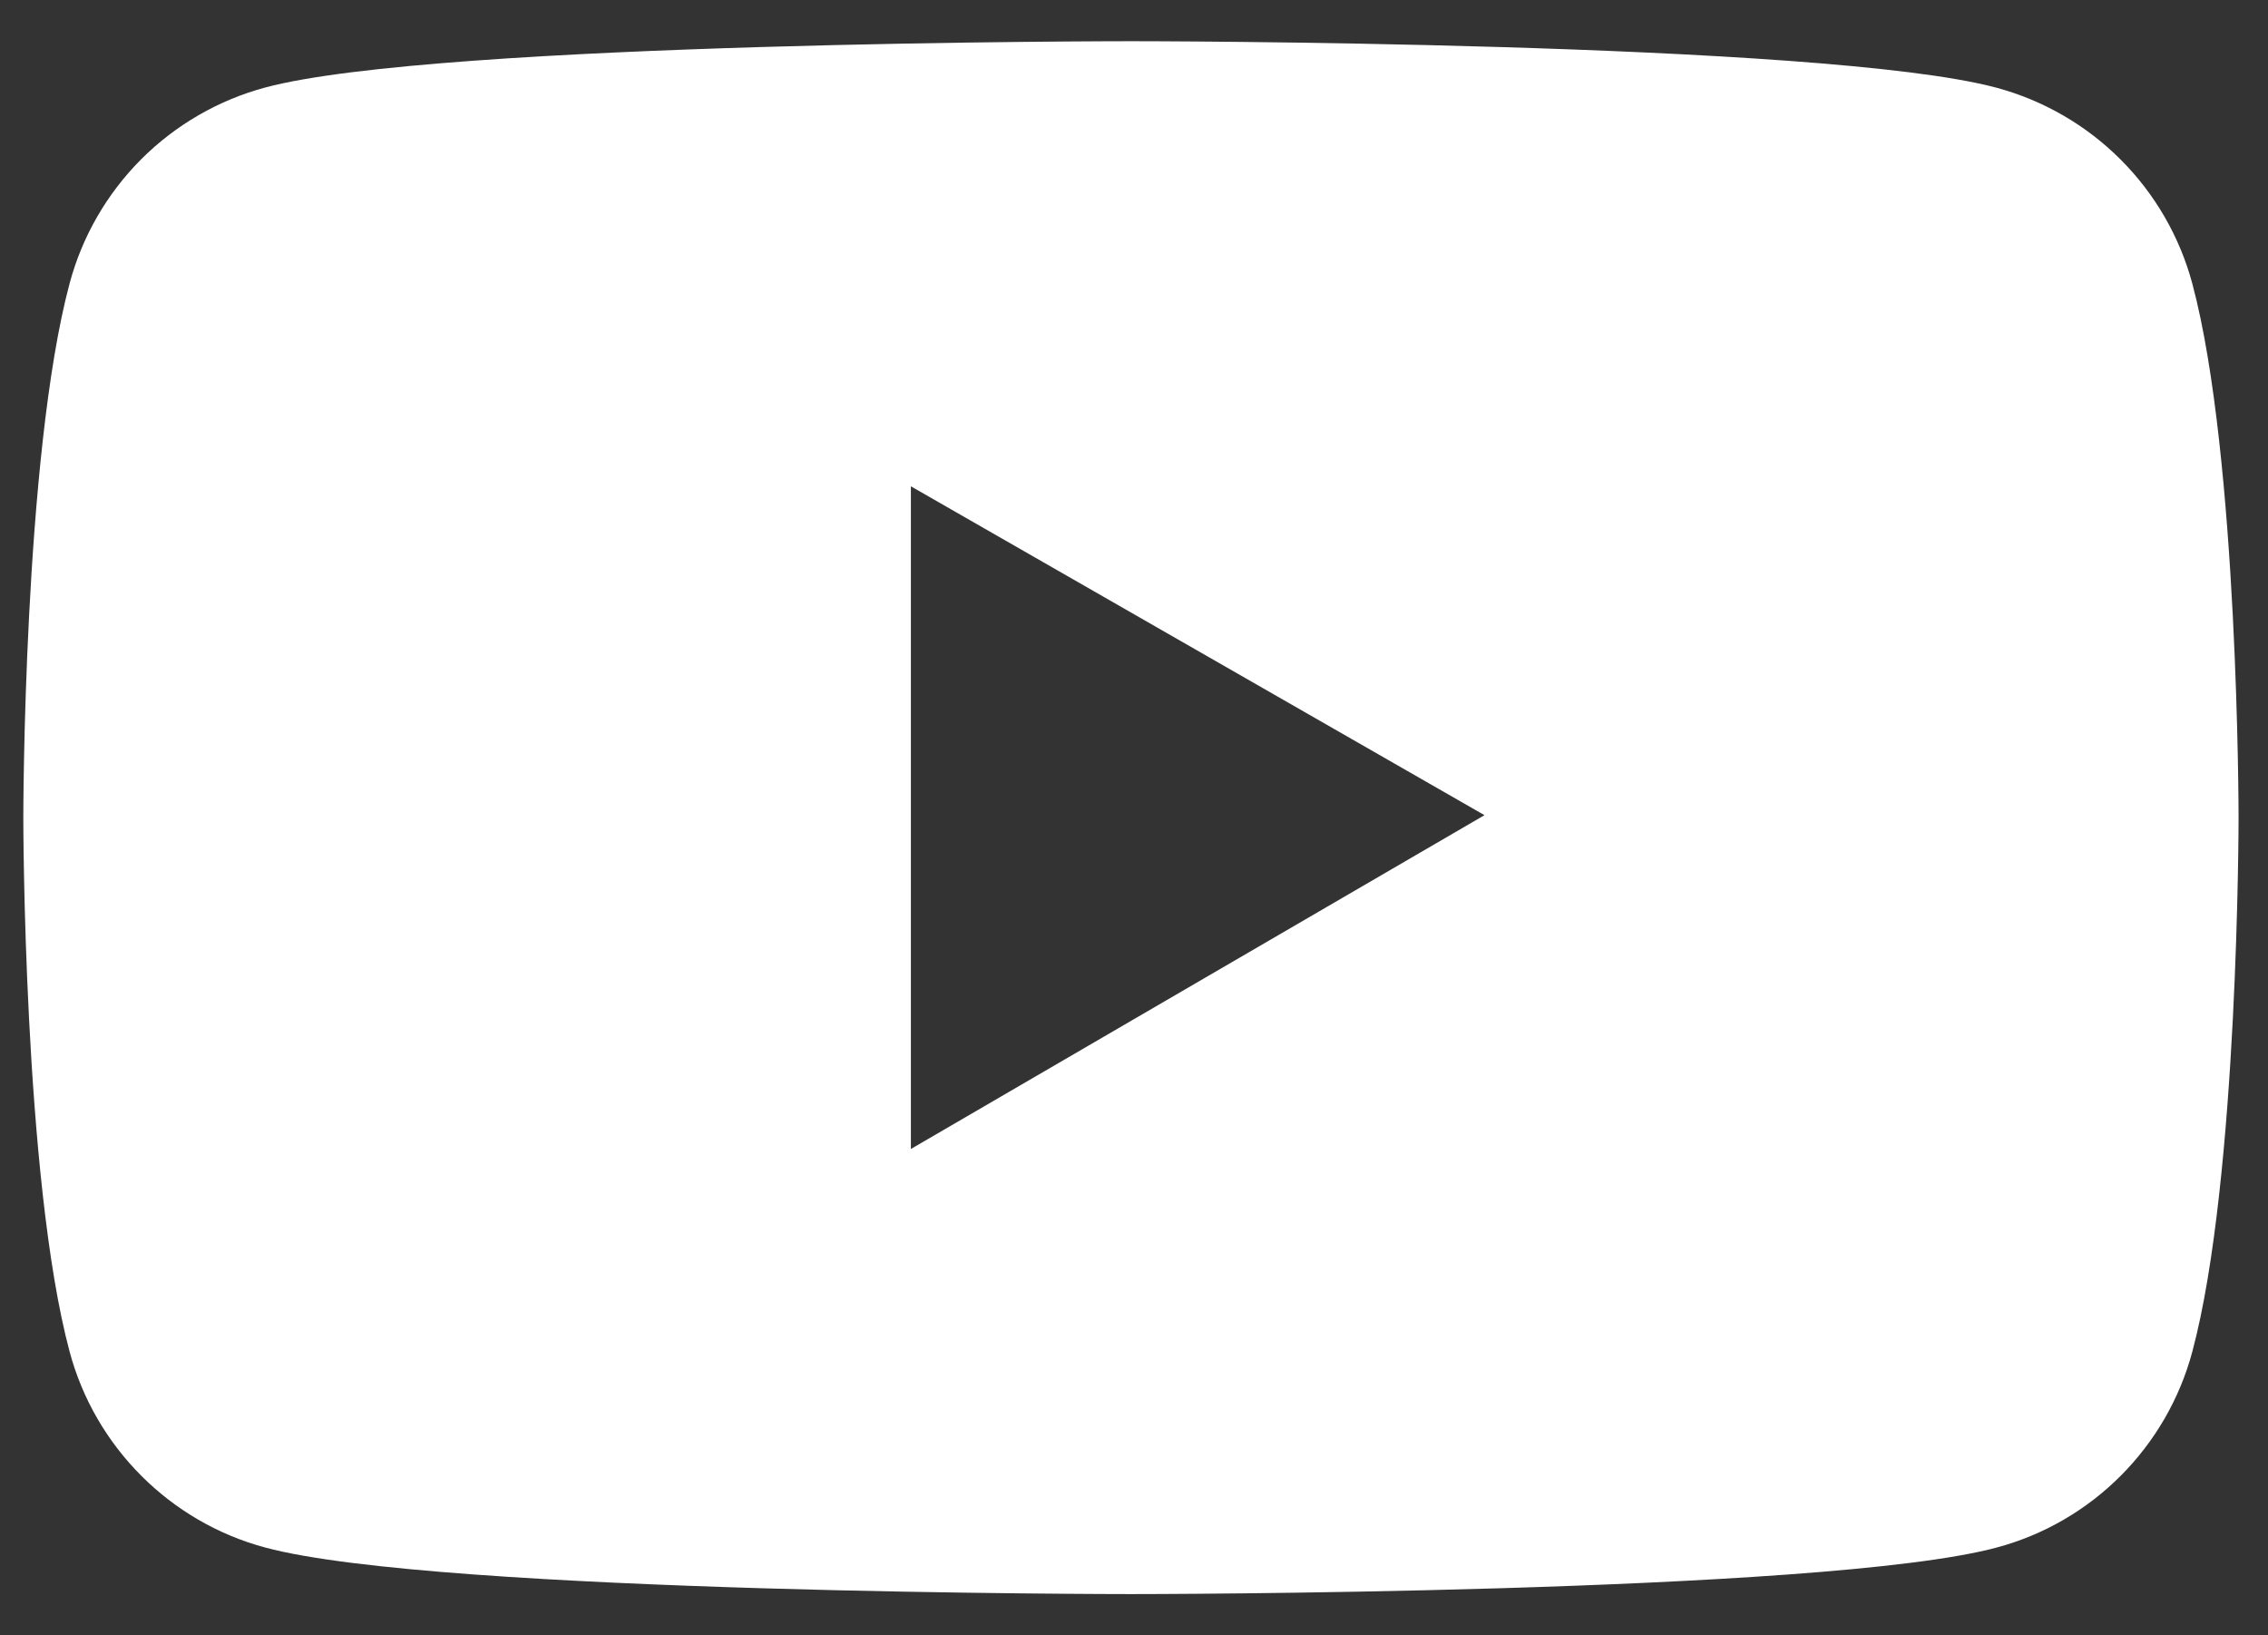 <svg width="43" height="31" viewBox="0 0 43 31" fill="none" xmlns="http://www.w3.org/2000/svg">
<rect x="0" y="0" width="43" height="31" fill="#333333" stroke="none"/>
<path d="M41.566 5.38C41.327 4.489 40.858 3.677 40.206 3.025C39.555 2.373 38.743 1.903 37.853 1.663C34.577 0.781 21.442 0.781 21.442 0.781C21.442 0.781 8.308 0.781 5.031 1.658C4.141 1.897 3.329 2.367 2.677 3.019C2.026 3.672 1.557 4.484 1.319 5.375C0.442 8.656 0.442 15.5 0.442 15.5C0.442 15.5 0.442 22.344 1.319 25.62C1.802 27.43 3.227 28.855 5.031 29.337C8.308 30.219 21.442 30.219 21.442 30.219C21.442 30.219 34.577 30.219 37.853 29.337C39.663 28.855 41.083 27.43 41.566 25.62C42.442 22.344 42.442 15.5 42.442 15.5C42.442 15.5 42.442 8.656 41.566 5.38ZM17.27 21.781V9.219L28.145 15.453L17.27 21.781Z" fill="white"/>
</svg>
